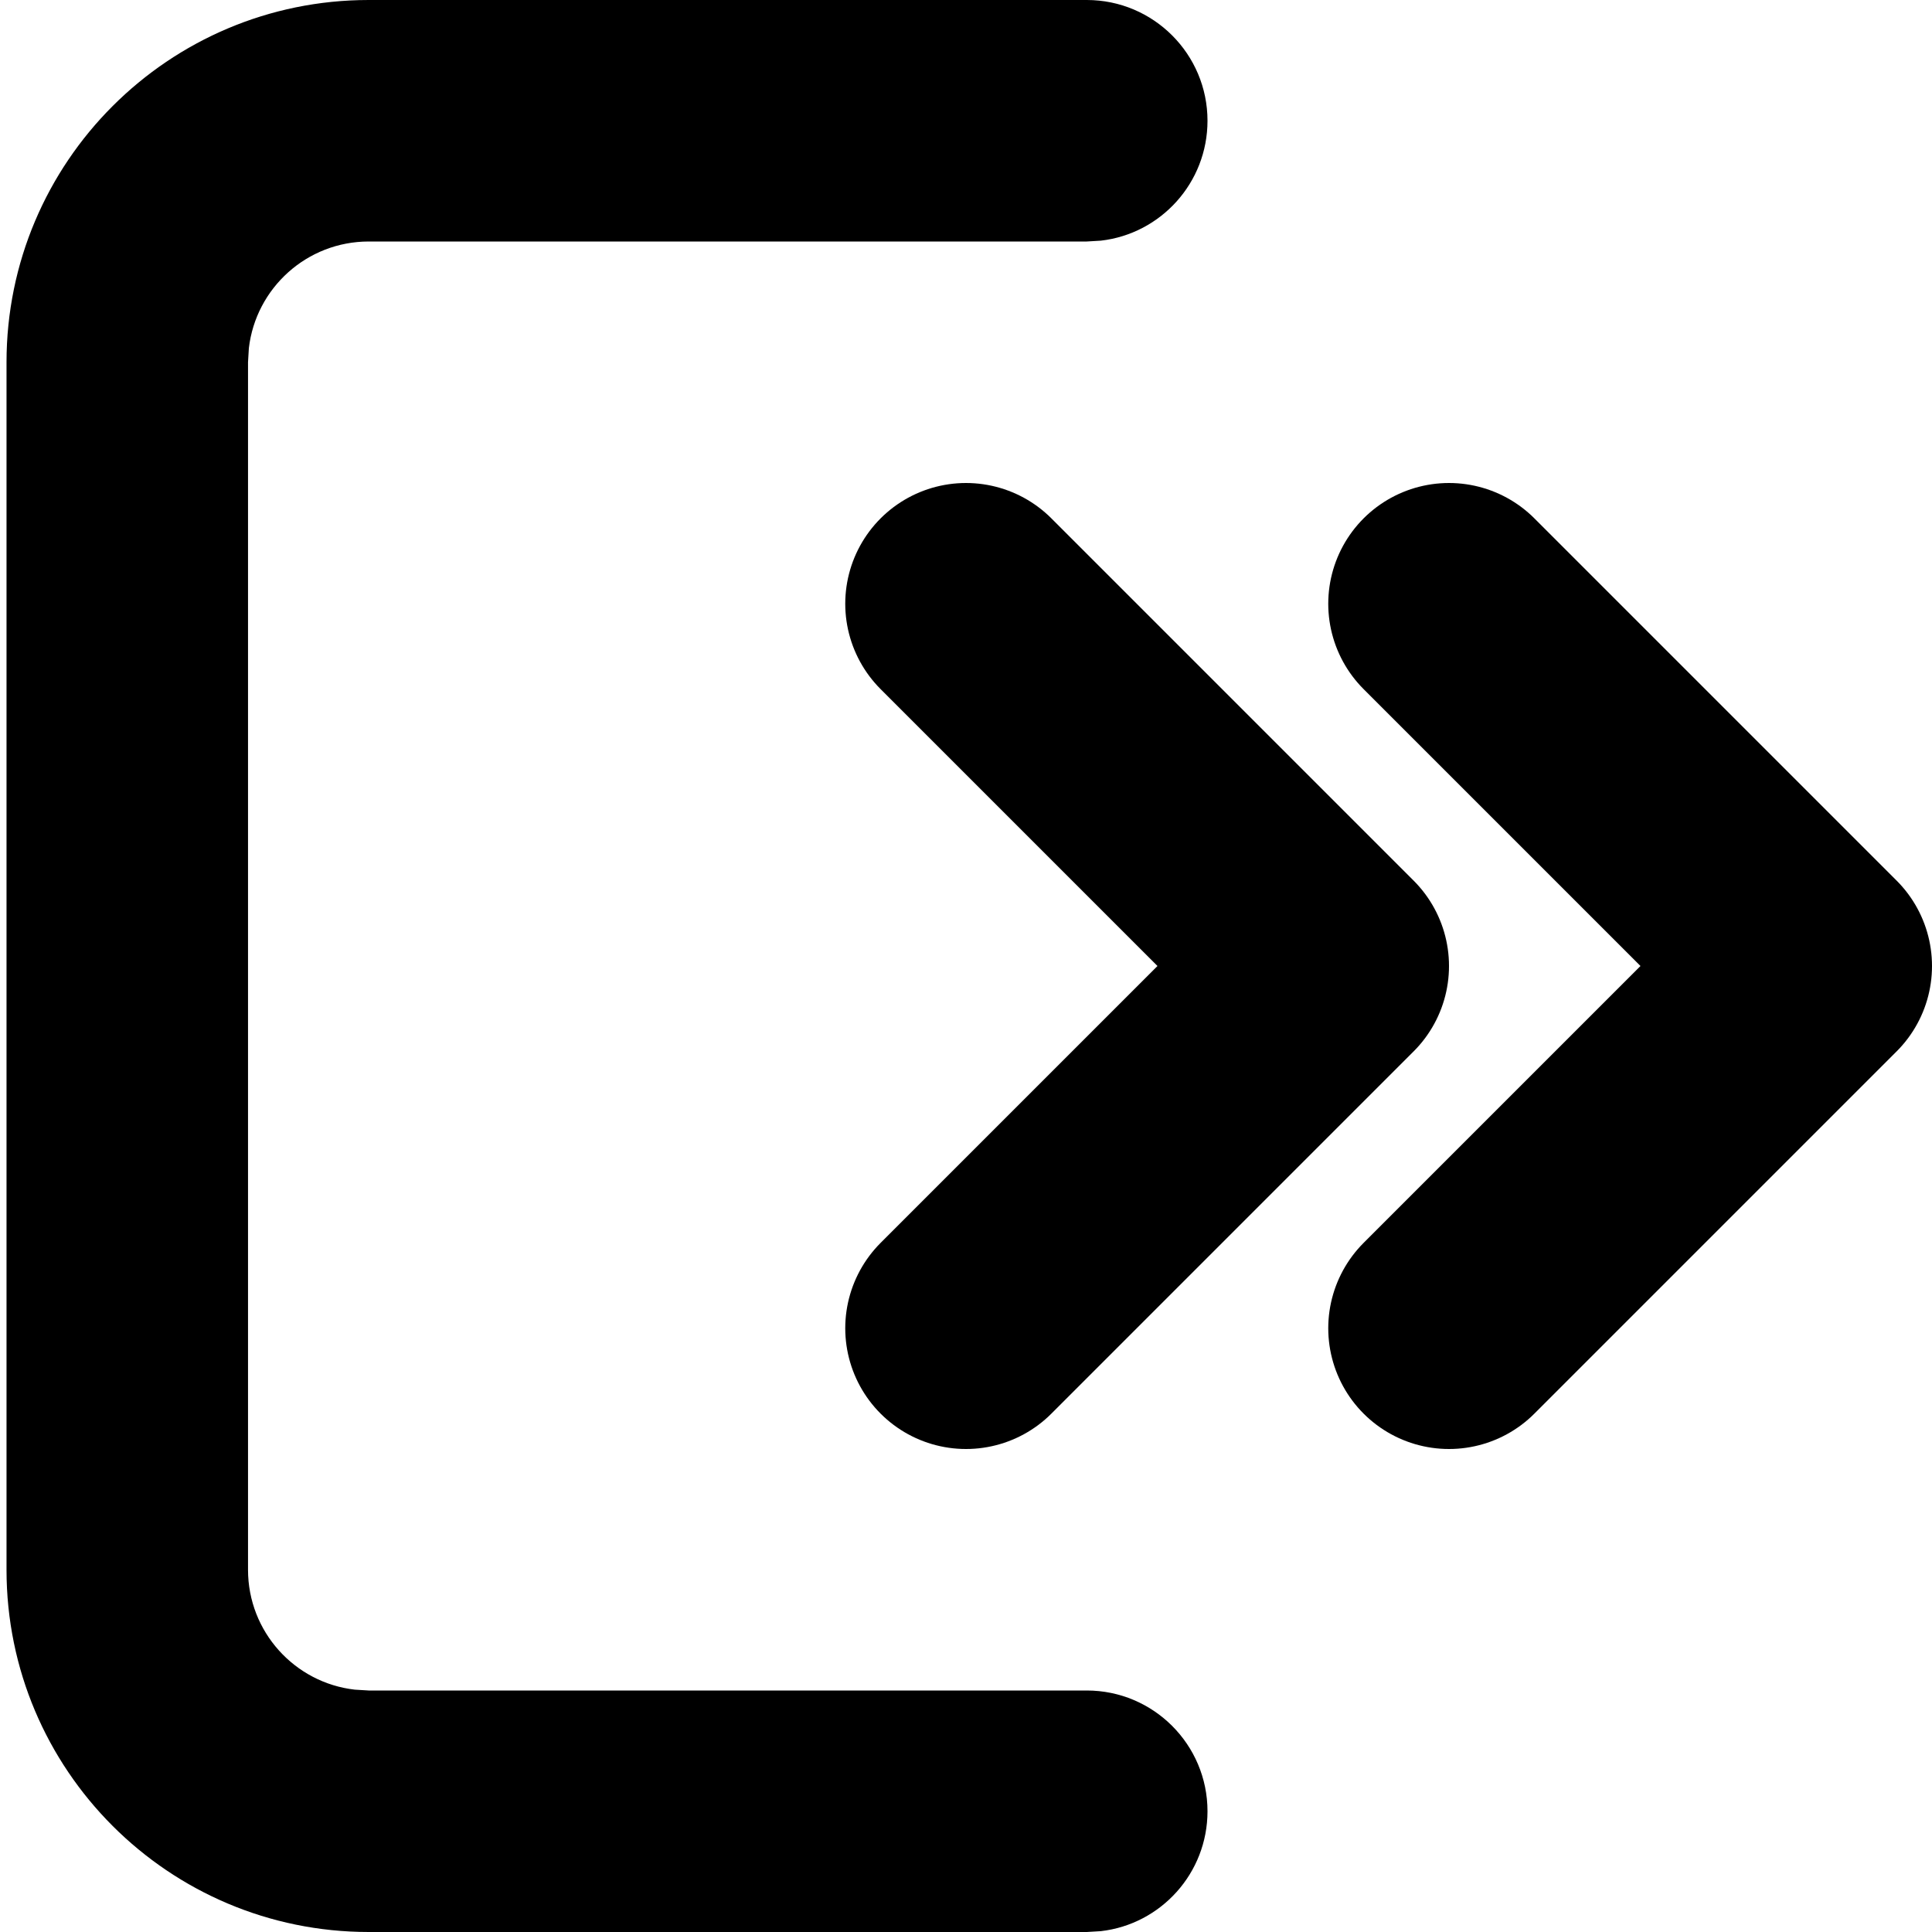 <svg xmlns="http://www.w3.org/2000/svg" width="16" height="16" viewBox="0 0 16 16">
  <g fill="none" fill-rule="evenodd">
    <rect width="16" height="16" opacity=".3"/>
    <polyline stroke="#000" stroke-linecap="round" stroke-linejoin="round" stroke-width="2" points="11 5 8 8 11 11" transform="matrix(-1 0 0 1 19 0)"/>
    <polyline stroke="#000" stroke-linecap="round" stroke-linejoin="round" stroke-width="2" points="15 5 12 8 15 11" transform="matrix(-1 0 0 1 27 0)"/>
    <path fill="#000" fill-rule="nonzero" d="M3.054,2 C2.541,2 2.119,2.386 2.061,2.883 L2.054,3 L2.054,13 C2.054,13.513 2.44,13.936 2.938,13.993 L3.054,14 L9,14 C9.552,14 10,14.448 10,15 C10,15.513 9.614,15.936 9.117,15.993 L9,16 L3.054,16 C1.397,16 0.054,14.657 0.054,13 L0.054,3 C0.054,1.343 1.397,7.10542736e-15 3.054,7.10542736e-15 L9,7.10542736e-15 C9.552,7.10542736e-15 10,0.448 10,1 C10,1.513 9.614,1.936 9.117,1.993 L9,2 L3.054,2 Z"/>
  </g>
</svg>
